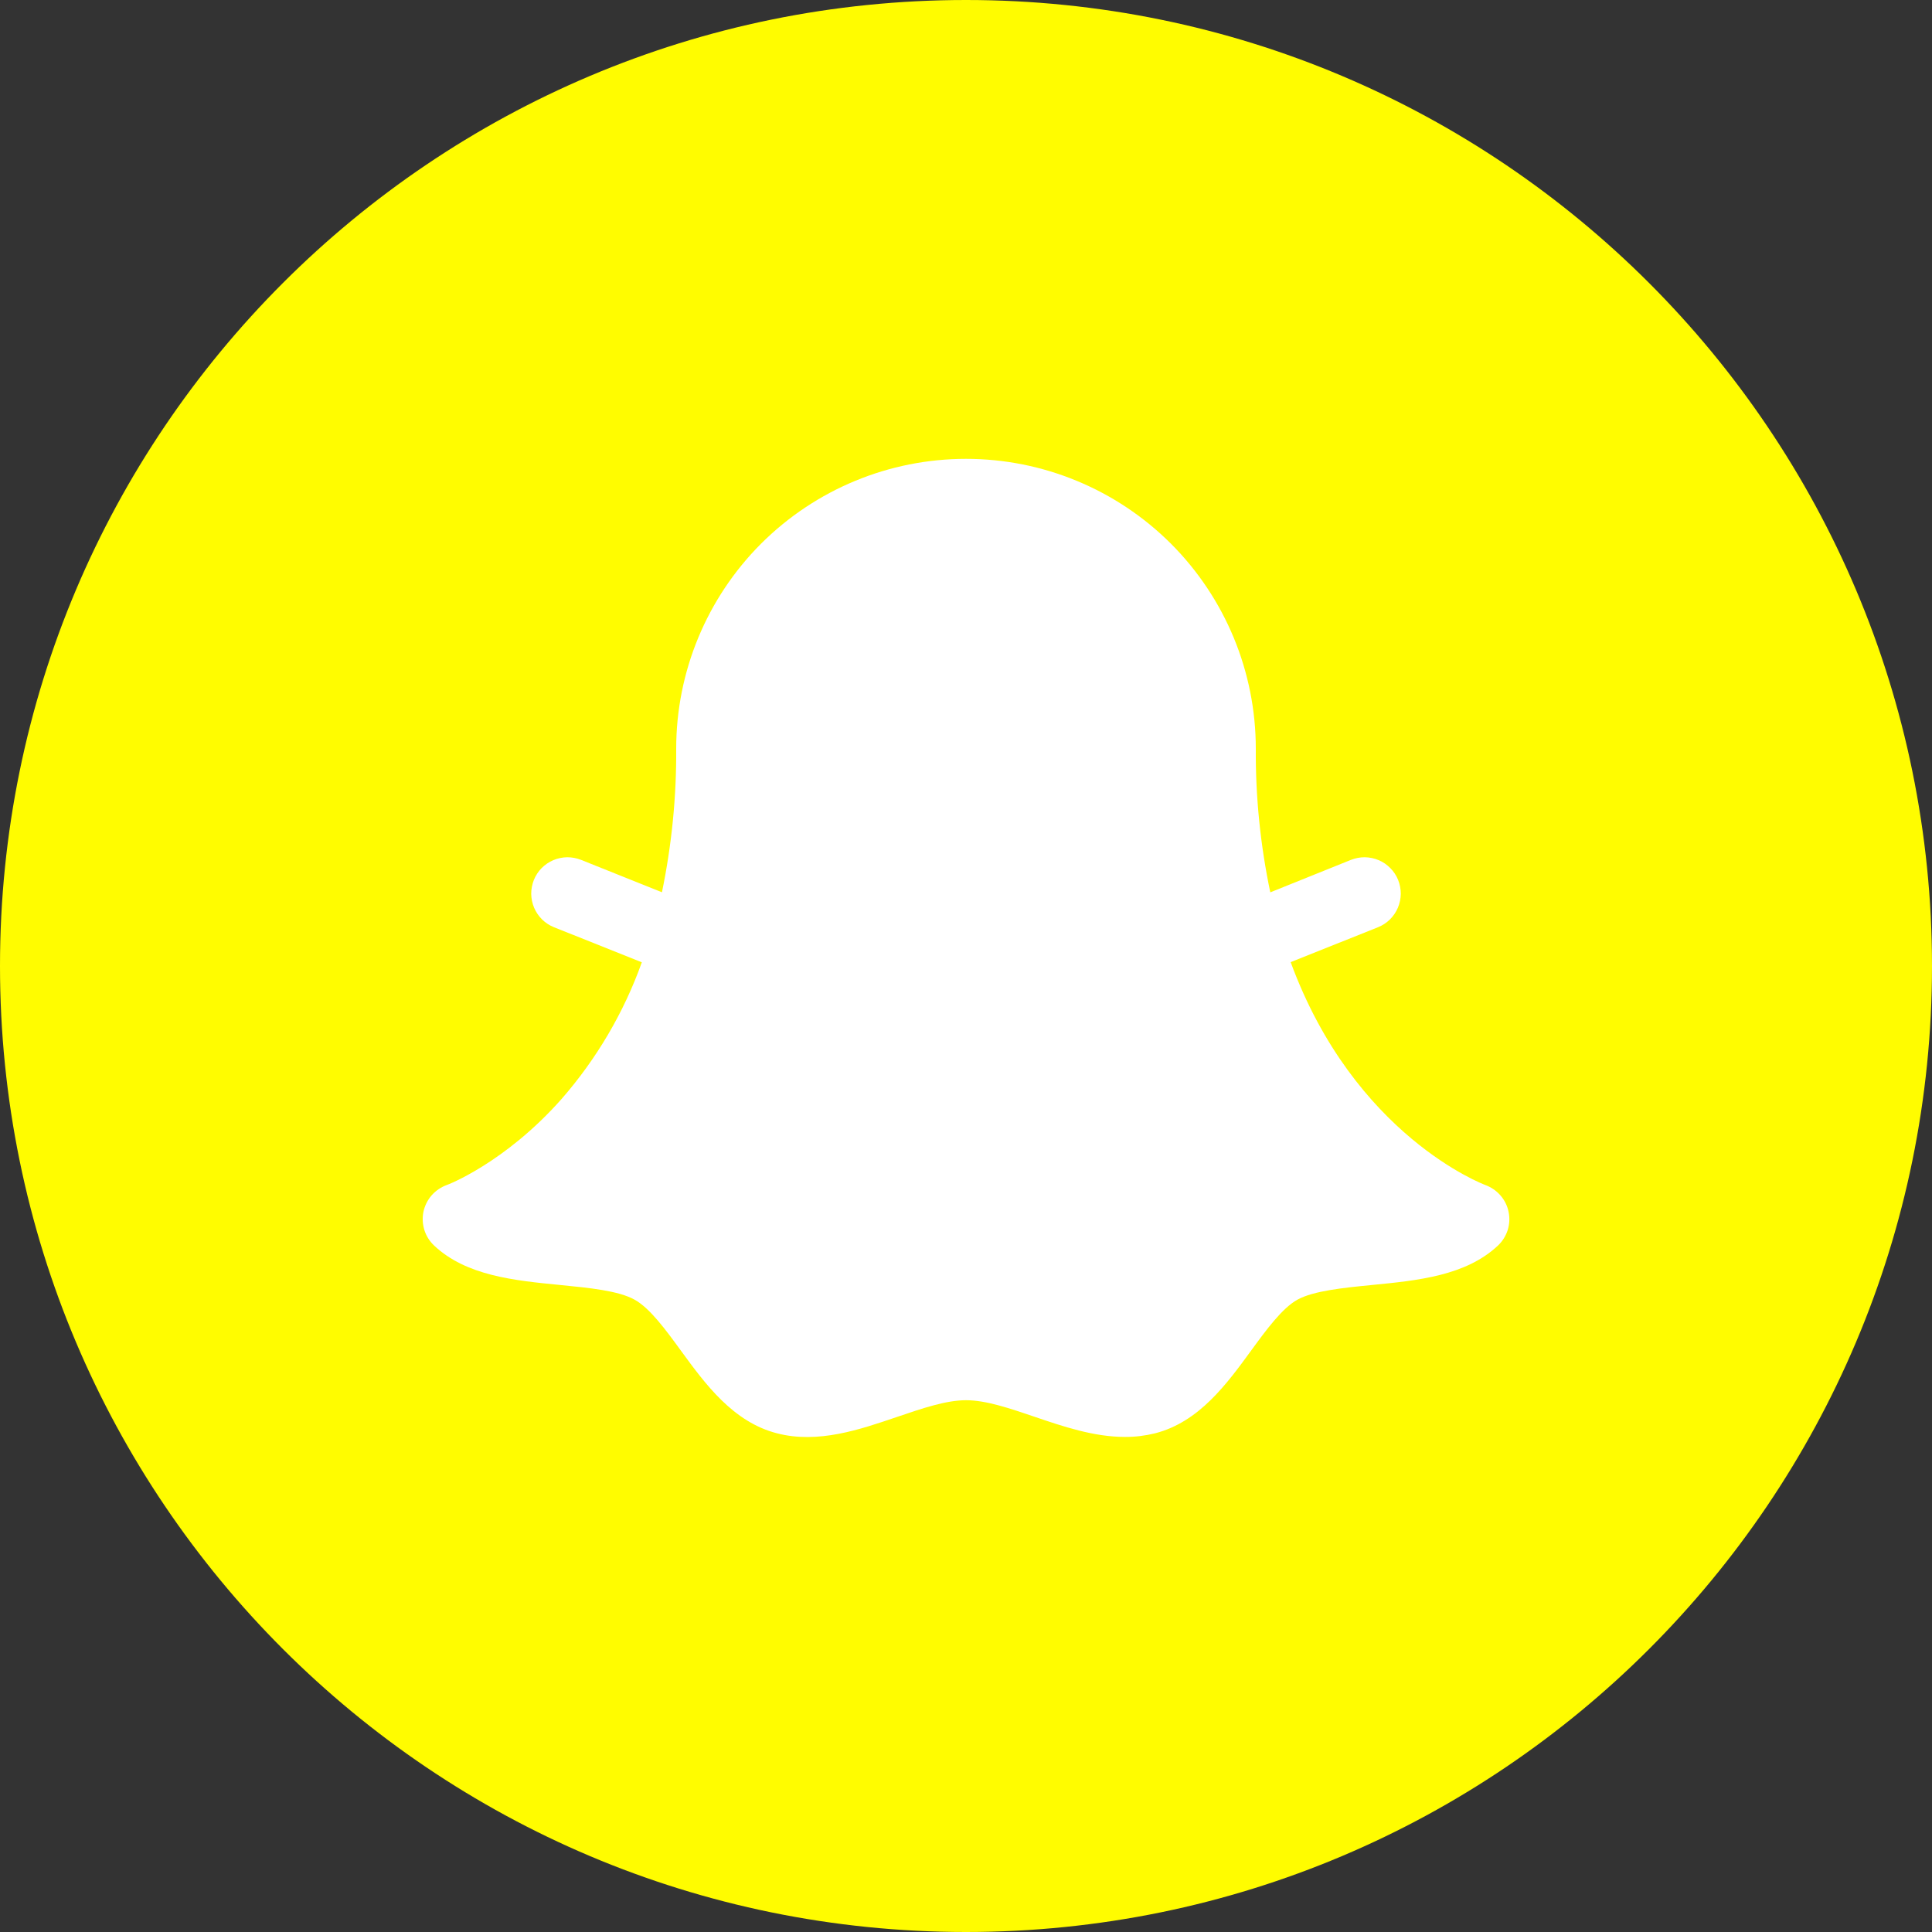 <svg width="24" height="24" viewBox="0 0 24 24" fill="none" xmlns="http://www.w3.org/2000/svg">
<rect x="0" y="0" width="24" height="24" fill="#333333" stroke="none"/>
<path d="M12 24C18.627 24 24 18.628 24 12C24 5.373 18.627 0 12 0C5.373 0 0 5.373 0 12C0 18.628 5.373 24 12 24Z" fill="#FFFC00"/>
<path d="M18.608 15.473C18.208 15.848 17.614 15.907 17.039 15.963C16.684 15.998 16.318 16.035 16.117 16.145C15.928 16.25 15.732 16.517 15.543 16.776C15.239 17.193 14.895 17.665 14.349 17.805C14.227 17.835 14.101 17.851 13.975 17.85C13.588 17.85 13.205 17.72 12.856 17.601C12.544 17.495 12.249 17.394 12.001 17.394C11.752 17.394 11.457 17.495 11.145 17.601C10.684 17.758 10.162 17.938 9.652 17.805C9.106 17.665 8.761 17.193 8.457 16.776C8.268 16.517 8.073 16.25 7.883 16.145C7.683 16.033 7.316 15.998 6.962 15.963C6.387 15.907 5.792 15.848 5.393 15.473C5.337 15.42 5.295 15.354 5.272 15.281C5.249 15.207 5.245 15.129 5.26 15.054C5.276 14.978 5.311 14.908 5.361 14.85C5.412 14.792 5.476 14.748 5.549 14.721C5.554 14.721 6.271 14.448 6.975 13.653C7.411 13.154 7.75 12.578 7.973 11.954L6.881 11.518C6.826 11.496 6.776 11.463 6.734 11.422C6.692 11.38 6.658 11.331 6.635 11.276C6.612 11.222 6.6 11.163 6.599 11.104C6.599 11.045 6.61 10.986 6.632 10.931C6.654 10.876 6.687 10.826 6.728 10.784C6.77 10.742 6.819 10.708 6.874 10.685C6.928 10.662 6.987 10.65 7.046 10.649C7.105 10.649 7.164 10.66 7.219 10.682L8.223 11.084C8.344 10.498 8.404 9.899 8.4 9.3C8.4 8.345 8.779 7.43 9.454 6.754C10.13 6.079 11.045 5.7 12 5.7C12.955 5.7 13.87 6.079 14.546 6.754C15.221 7.43 15.6 8.345 15.6 9.3C15.596 9.9 15.657 10.498 15.78 11.085L16.781 10.682C16.836 10.66 16.895 10.649 16.954 10.649C17.013 10.65 17.072 10.662 17.126 10.685C17.181 10.708 17.23 10.742 17.271 10.784C17.313 10.826 17.346 10.876 17.368 10.931C17.39 10.986 17.401 11.045 17.401 11.104C17.4 11.163 17.388 11.222 17.365 11.276C17.342 11.331 17.308 11.38 17.266 11.422C17.224 11.463 17.174 11.496 17.119 11.518L16.033 11.952C16.825 14.109 18.432 14.714 18.452 14.721C18.524 14.748 18.589 14.792 18.639 14.85C18.69 14.908 18.725 14.978 18.74 15.054C18.756 15.129 18.752 15.207 18.729 15.281C18.705 15.354 18.664 15.42 18.608 15.473Z" fill="white"/>
</svg>
